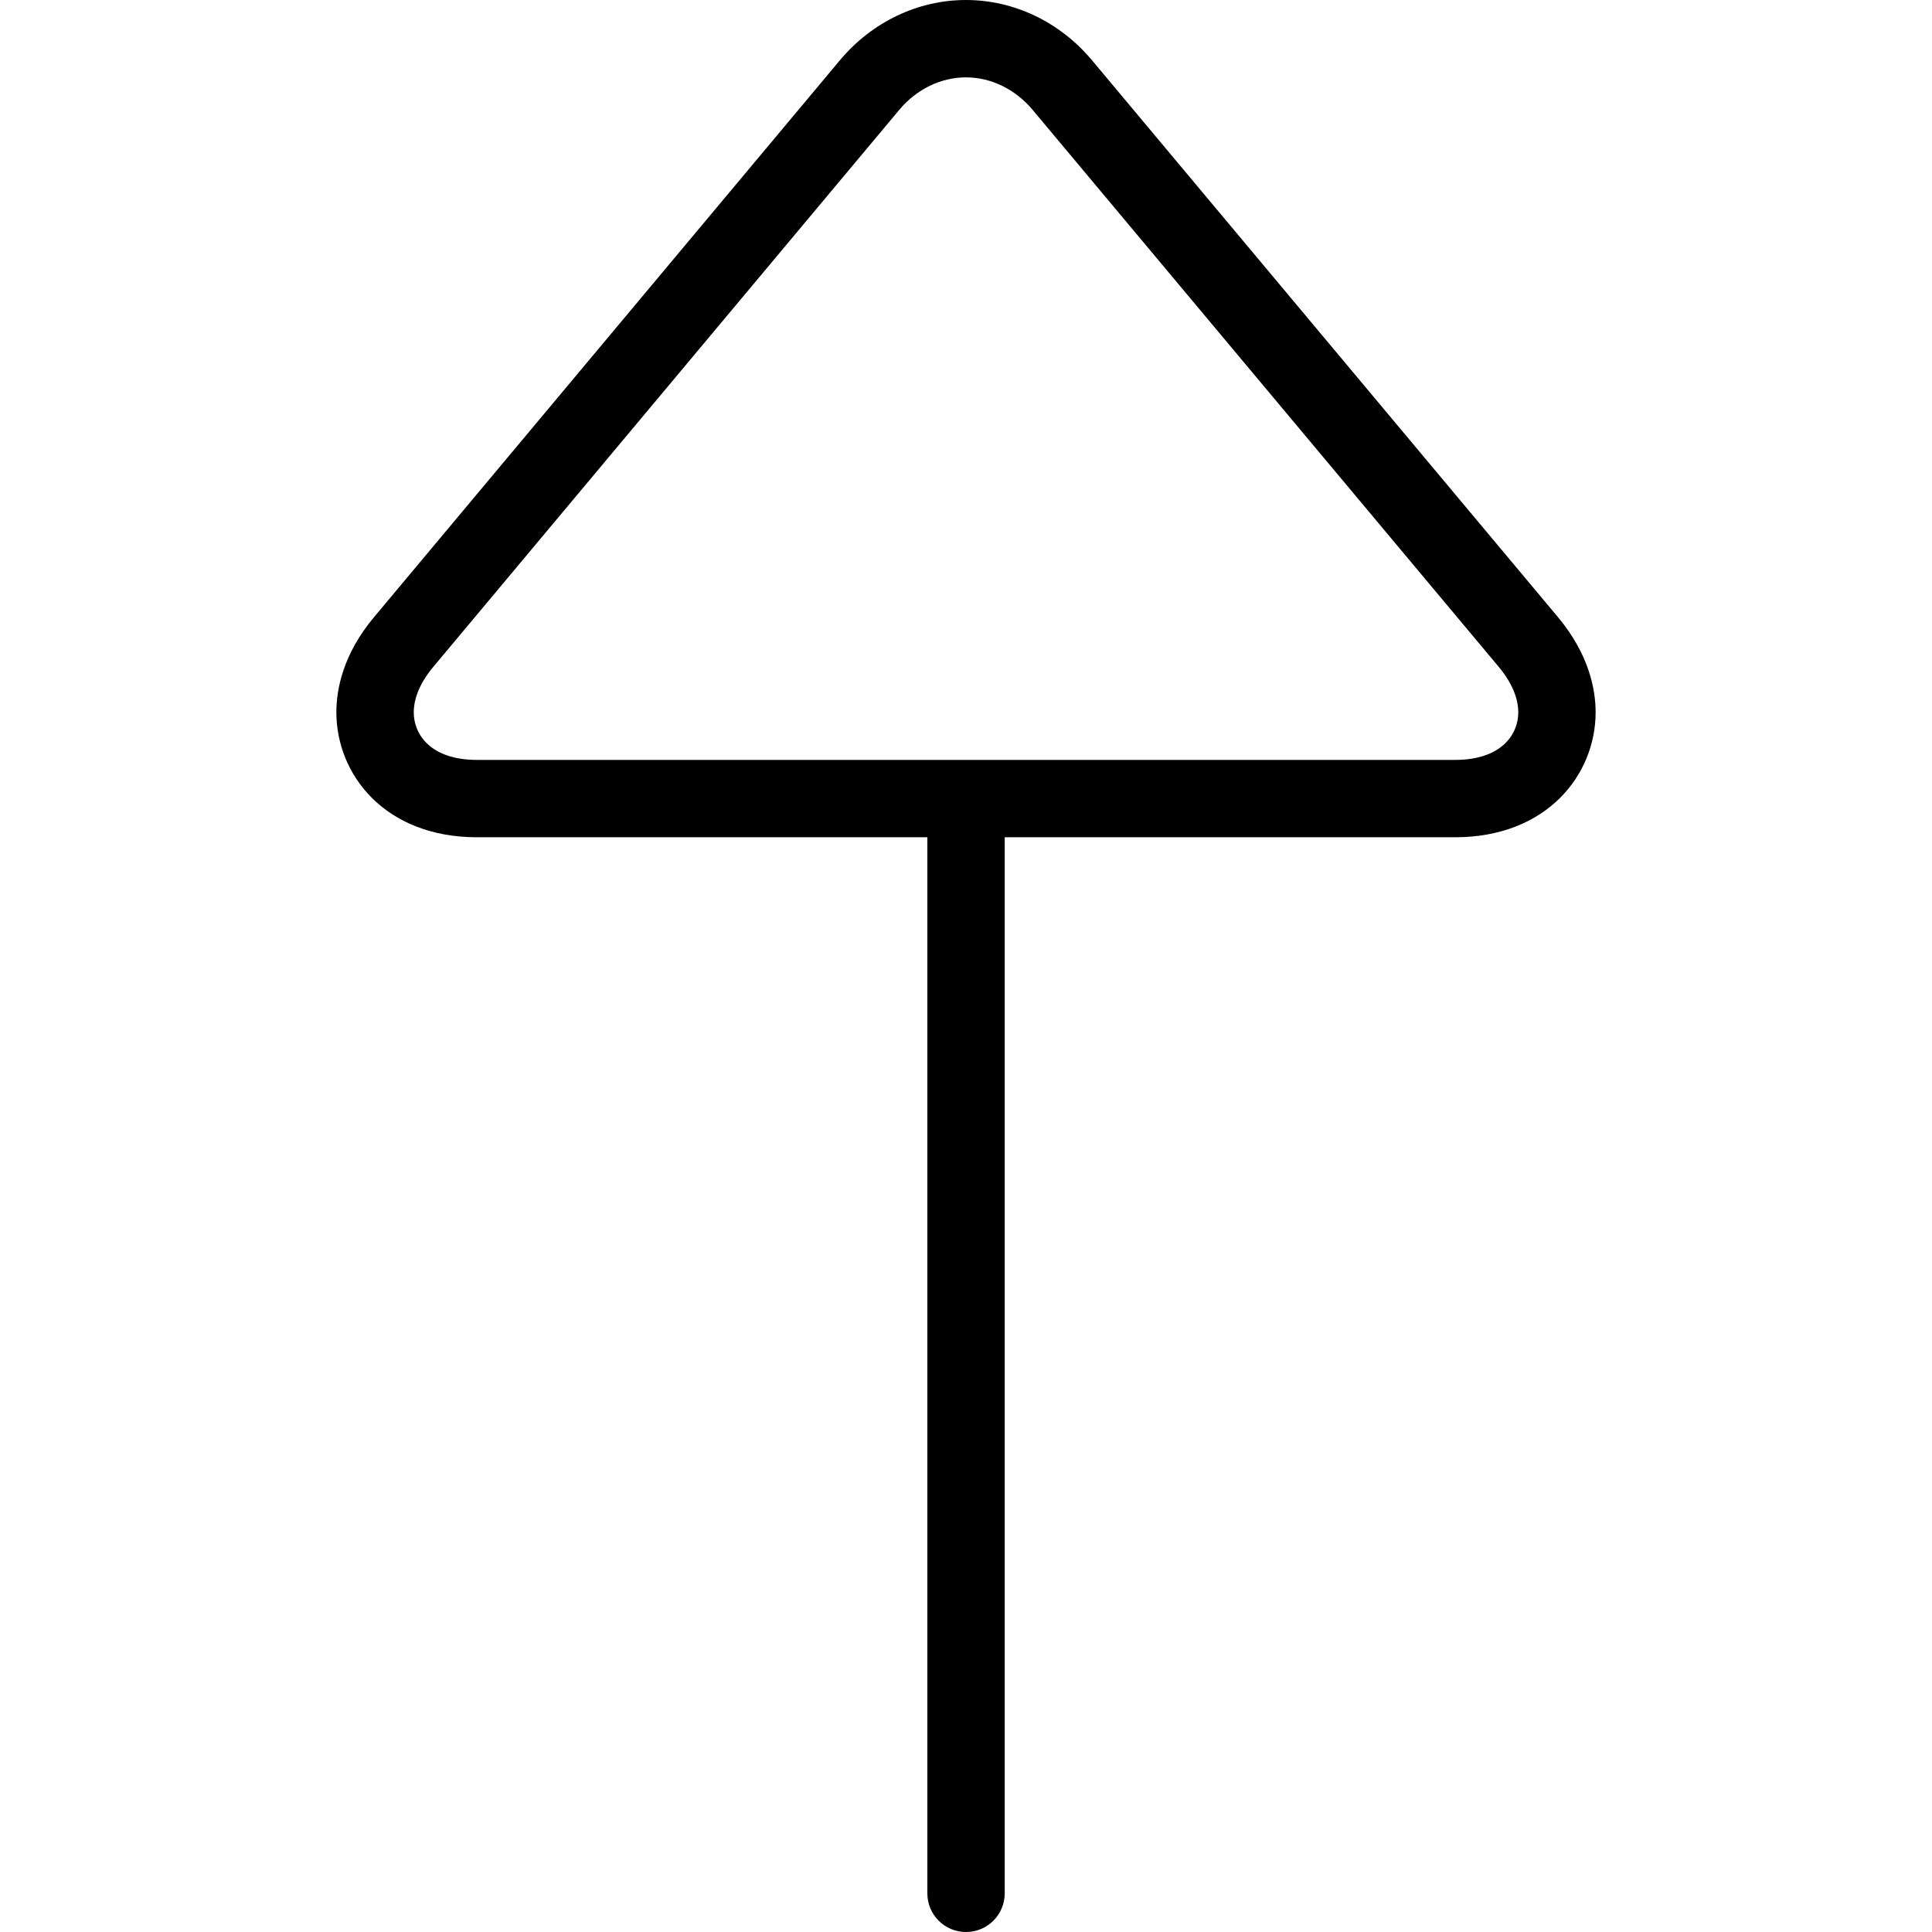 <?xml version="1.0" encoding="iso-8859-1"?>
<!-- Generator: Adobe Illustrator 19.1.0, SVG Export Plug-In . SVG Version: 6.00 Build 0)  -->
<svg version="1.1" id="Capa_1" xmlns="http://www.w3.org/2000/svg" xmlns:xlink="http://www.w3.org/1999/xlink" x="0px" y="0px"
	 viewBox="0 0 320.995 320.995" style="enable-background:new 0 0 320.995 320.995;" xml:space="preserve">
<g>
	<path d="M139.539,10.019l-77.373,92.489c-5.193,6.189-6.279,12.025-6.279,15.842c0,10.315,8.027,20.759,23.381,20.759h74.808
		v175.459c0,3.567,2.873,6.427,6.427,6.427c3.548,0,6.427-2.86,6.427-6.427V139.109h74.796c15.347,0,23.381-10.444,23.381-20.759
		c0-3.818-1.093-9.64-6.279-15.842l-77.392-92.489C176.121,3.657,168.473,0,160.491,0C152.502,0,144.861,3.657,139.539,10.019z
		 M171.577,18.265l77.398,92.489c2.712,3.239,3.284,5.913,3.284,7.597c0,3.638-2.764,7.905-10.527,7.905H79.269
		c-7.764,0-10.527-4.267-10.527-7.905c0-1.684,0.572-4.37,3.284-7.597l77.373-92.489c2.866-3.438,6.909-5.411,11.093-5.411
		C164.662,12.854,168.698,14.827,171.577,18.265z"/>
</g>
<g>
</g>
<g>
</g>
<g>
</g>
<g>
</g>
<g>
</g>
<g>
</g>
<g>
</g>
<g>
</g>
<g>
</g>
<g>
</g>
<g>
</g>
<g>
</g>
<g>
</g>
<g>
</g>
<g>
</g>
</svg>
